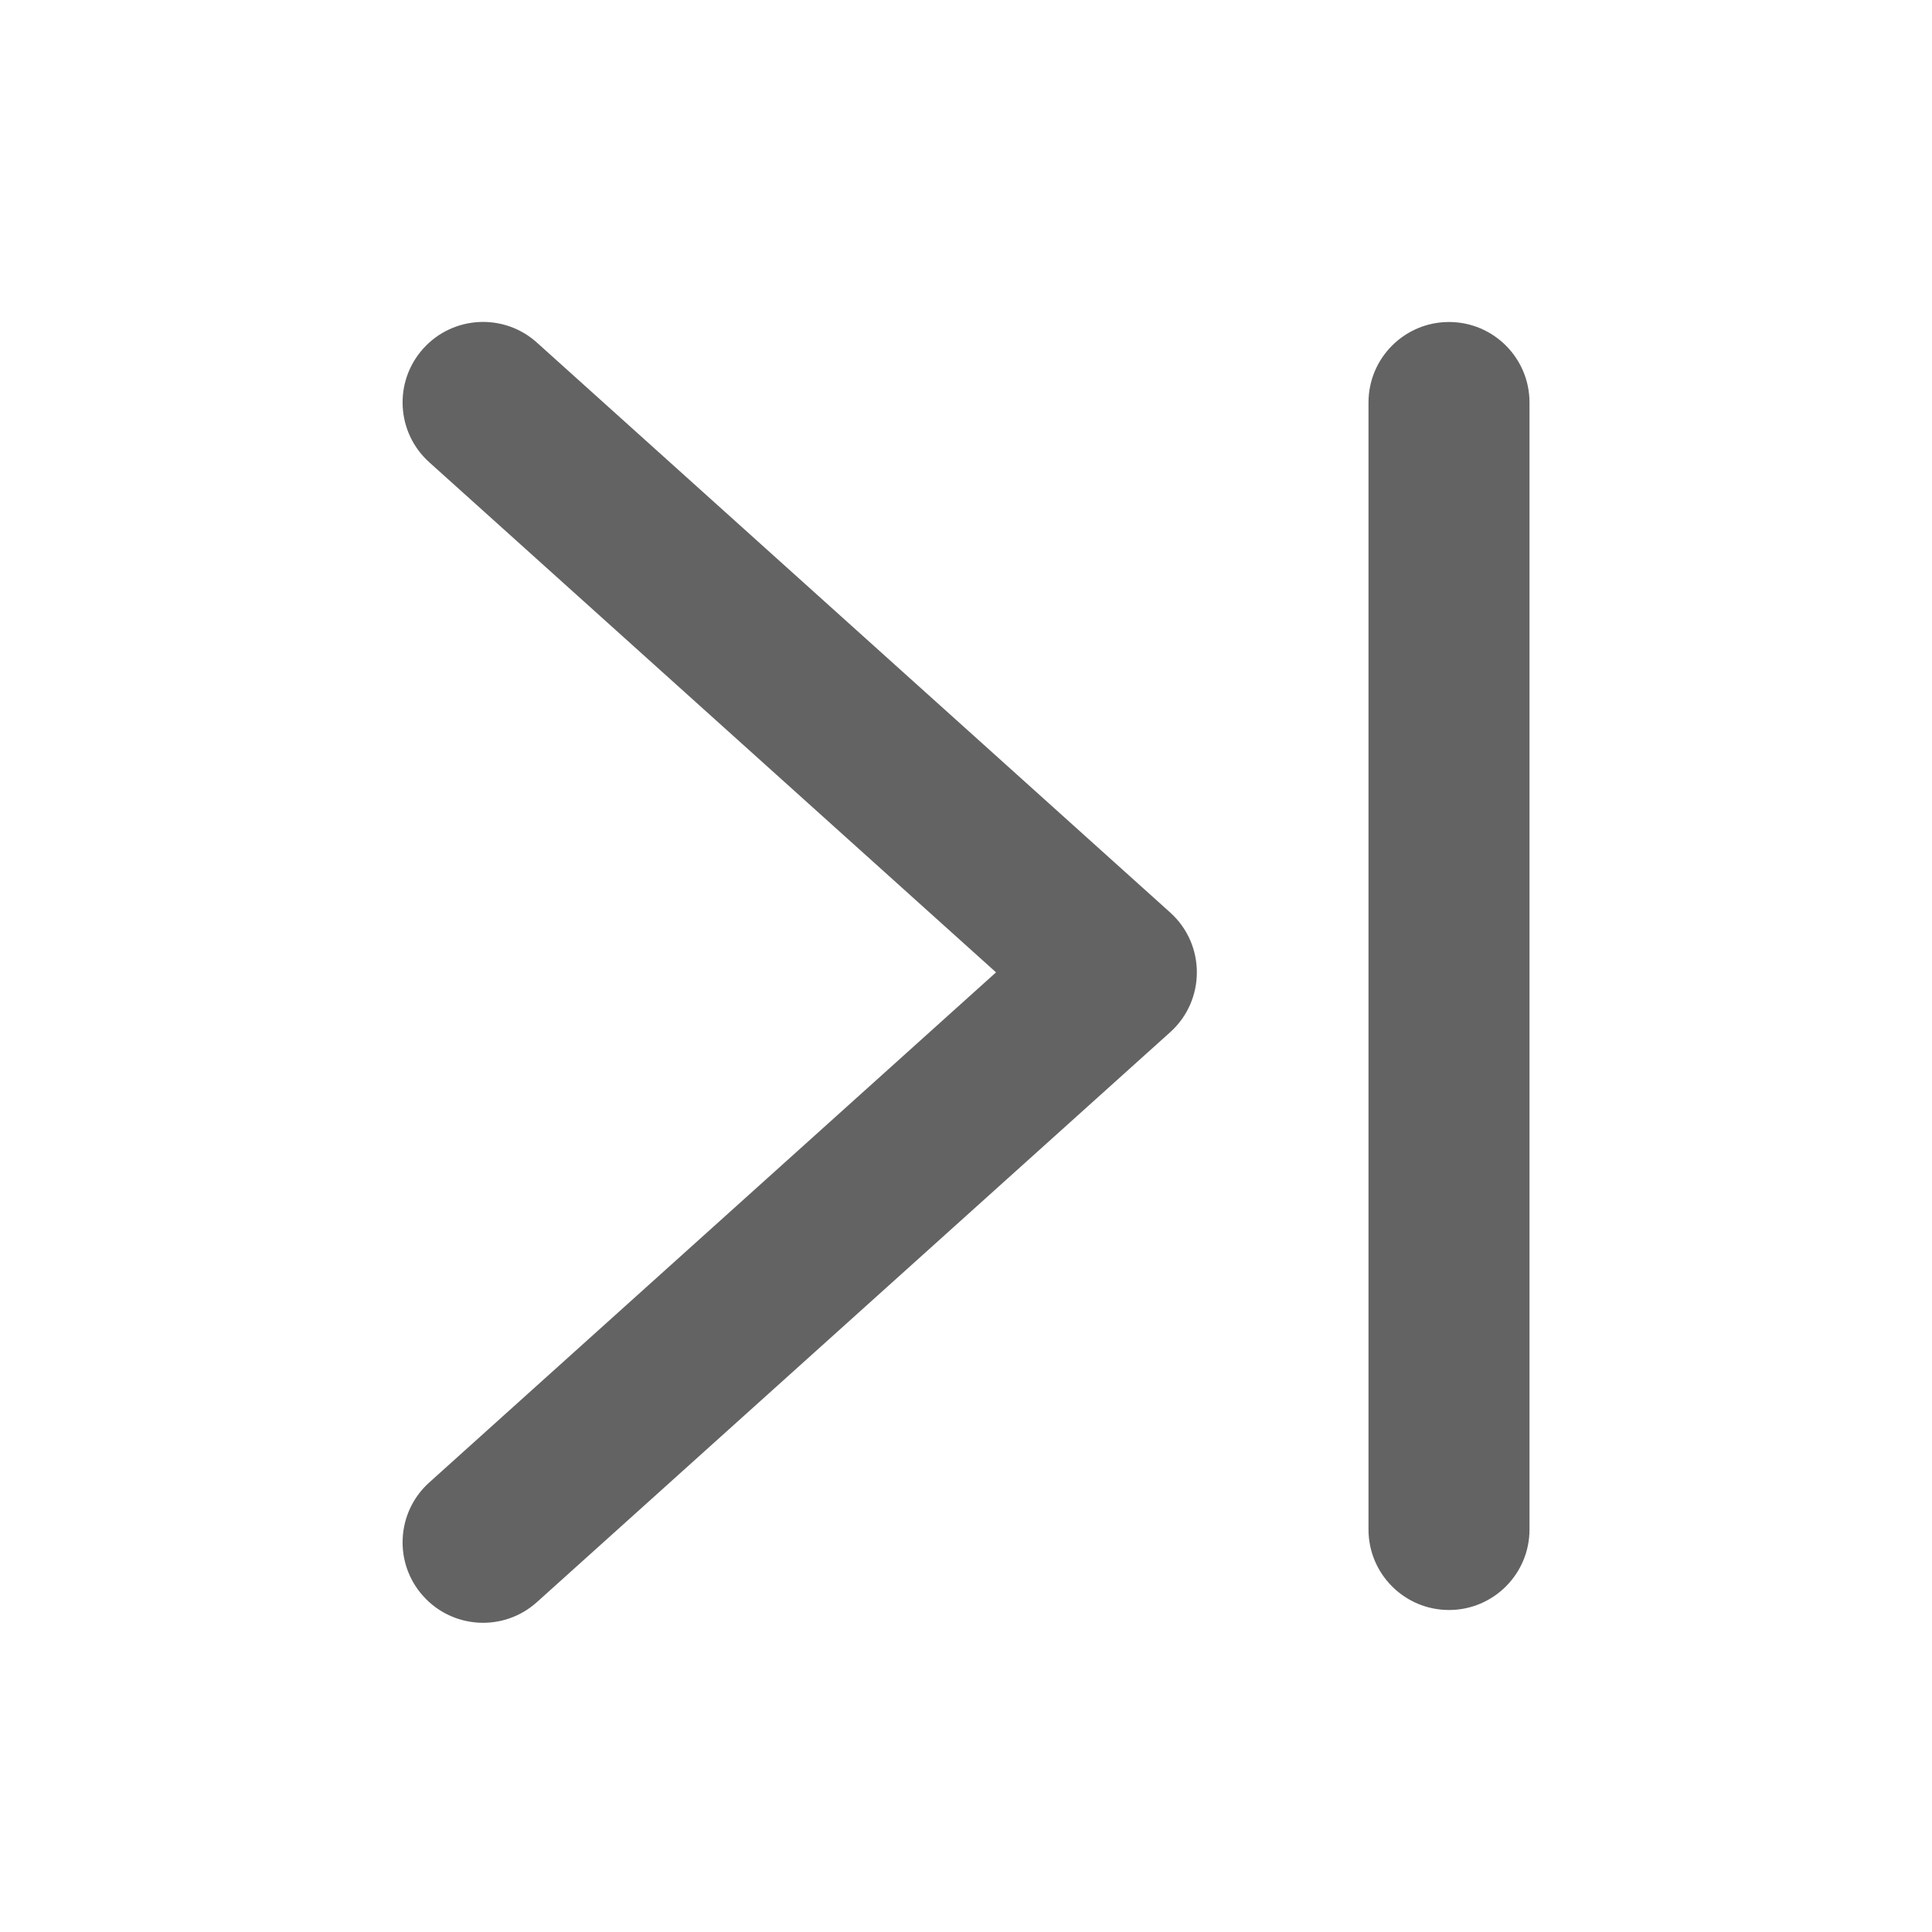 <svg width="24" height="24" viewBox="0 0 24 24" fill="none" xmlns="http://www.w3.org/2000/svg">
<path fill-rule="evenodd" clip-rule="evenodd" d="M5.258 19.828C4.888 19.418 4.922 18.785 5.332 18.416L12.373 12.079L5.332 5.742C4.922 5.373 4.888 4.741 5.258 4.33C5.627 3.92 6.259 3.886 6.67 4.256L14.537 11.336C14.978 11.733 14.978 12.425 14.537 12.822L6.67 19.902C6.259 20.272 5.627 20.238 5.258 19.828ZM18 4C17.448 4 17 4.448 17 5V19C17 19.552 17.448 20 18 20C18.552 20 19 19.552 19 19V5C19 4.448 18.552 4 18 4Z" fill="#636363"/>
</svg>
